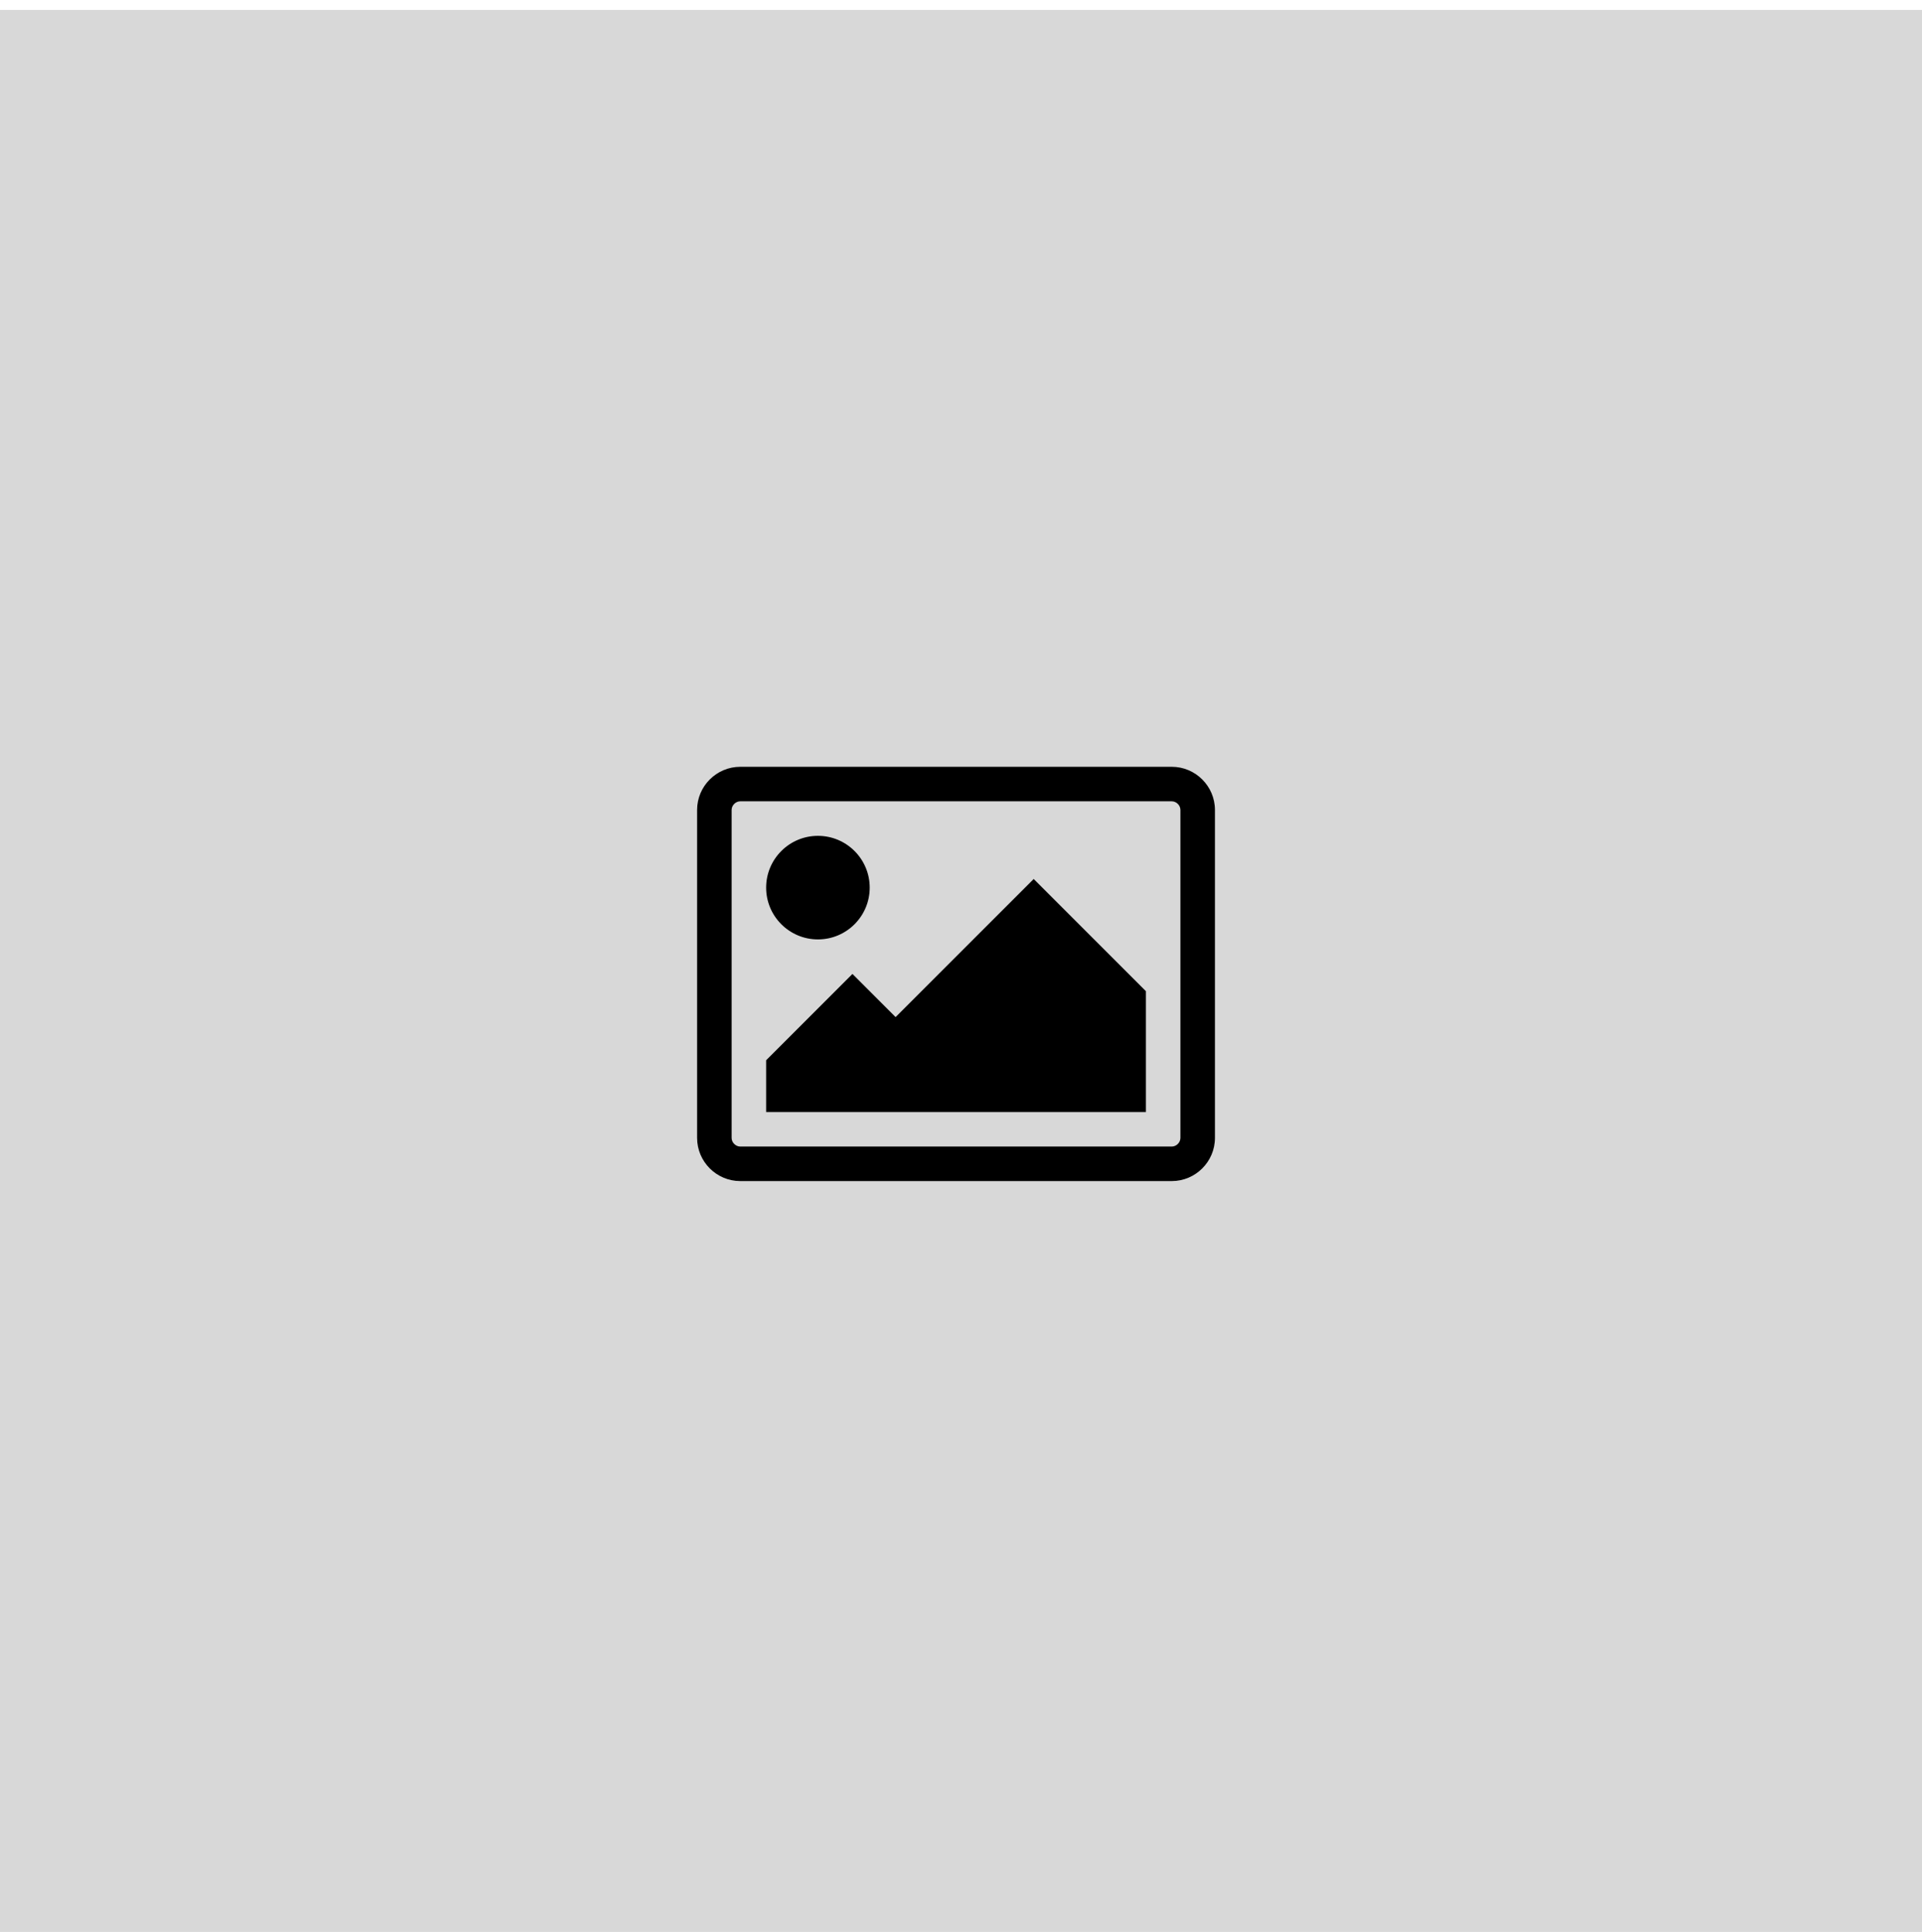 <svg width="193" height="194" viewBox="0 0 193 194" fill="none" xmlns="http://www.w3.org/2000/svg">
<rect y="0.999" width="193" height="193" fill="#D8D8D8"/>
<path fill-rule="evenodd" clip-rule="evenodd" d="M87.333 89.132C87.333 92.003 85.004 94.332 82.133 94.332C79.263 94.332 76.933 92.003 76.933 89.132C76.933 86.261 79.263 83.932 82.133 83.932C85.004 83.932 87.333 86.261 87.333 89.132ZM115.067 99.532V111.665H76.933V106.465L85.6 97.799L89.933 102.132L103.8 88.265L115.067 99.532ZM117.667 80.465H74.333C73.873 80.465 73.467 80.871 73.467 81.332V114.265C73.467 114.726 73.873 115.132 74.333 115.132H117.667C118.127 115.132 118.533 114.726 118.533 114.265V81.332C118.533 80.871 118.127 80.465 117.667 80.465ZM122 81.332V114.265C122 116.649 120.05 118.599 117.667 118.599H74.333C71.95 118.599 70 116.649 70 114.265V81.332C70 78.948 71.95 76.999 74.333 76.999H117.667C120.05 76.999 122 78.948 122 81.332Z" fill="black"/>
</svg>
